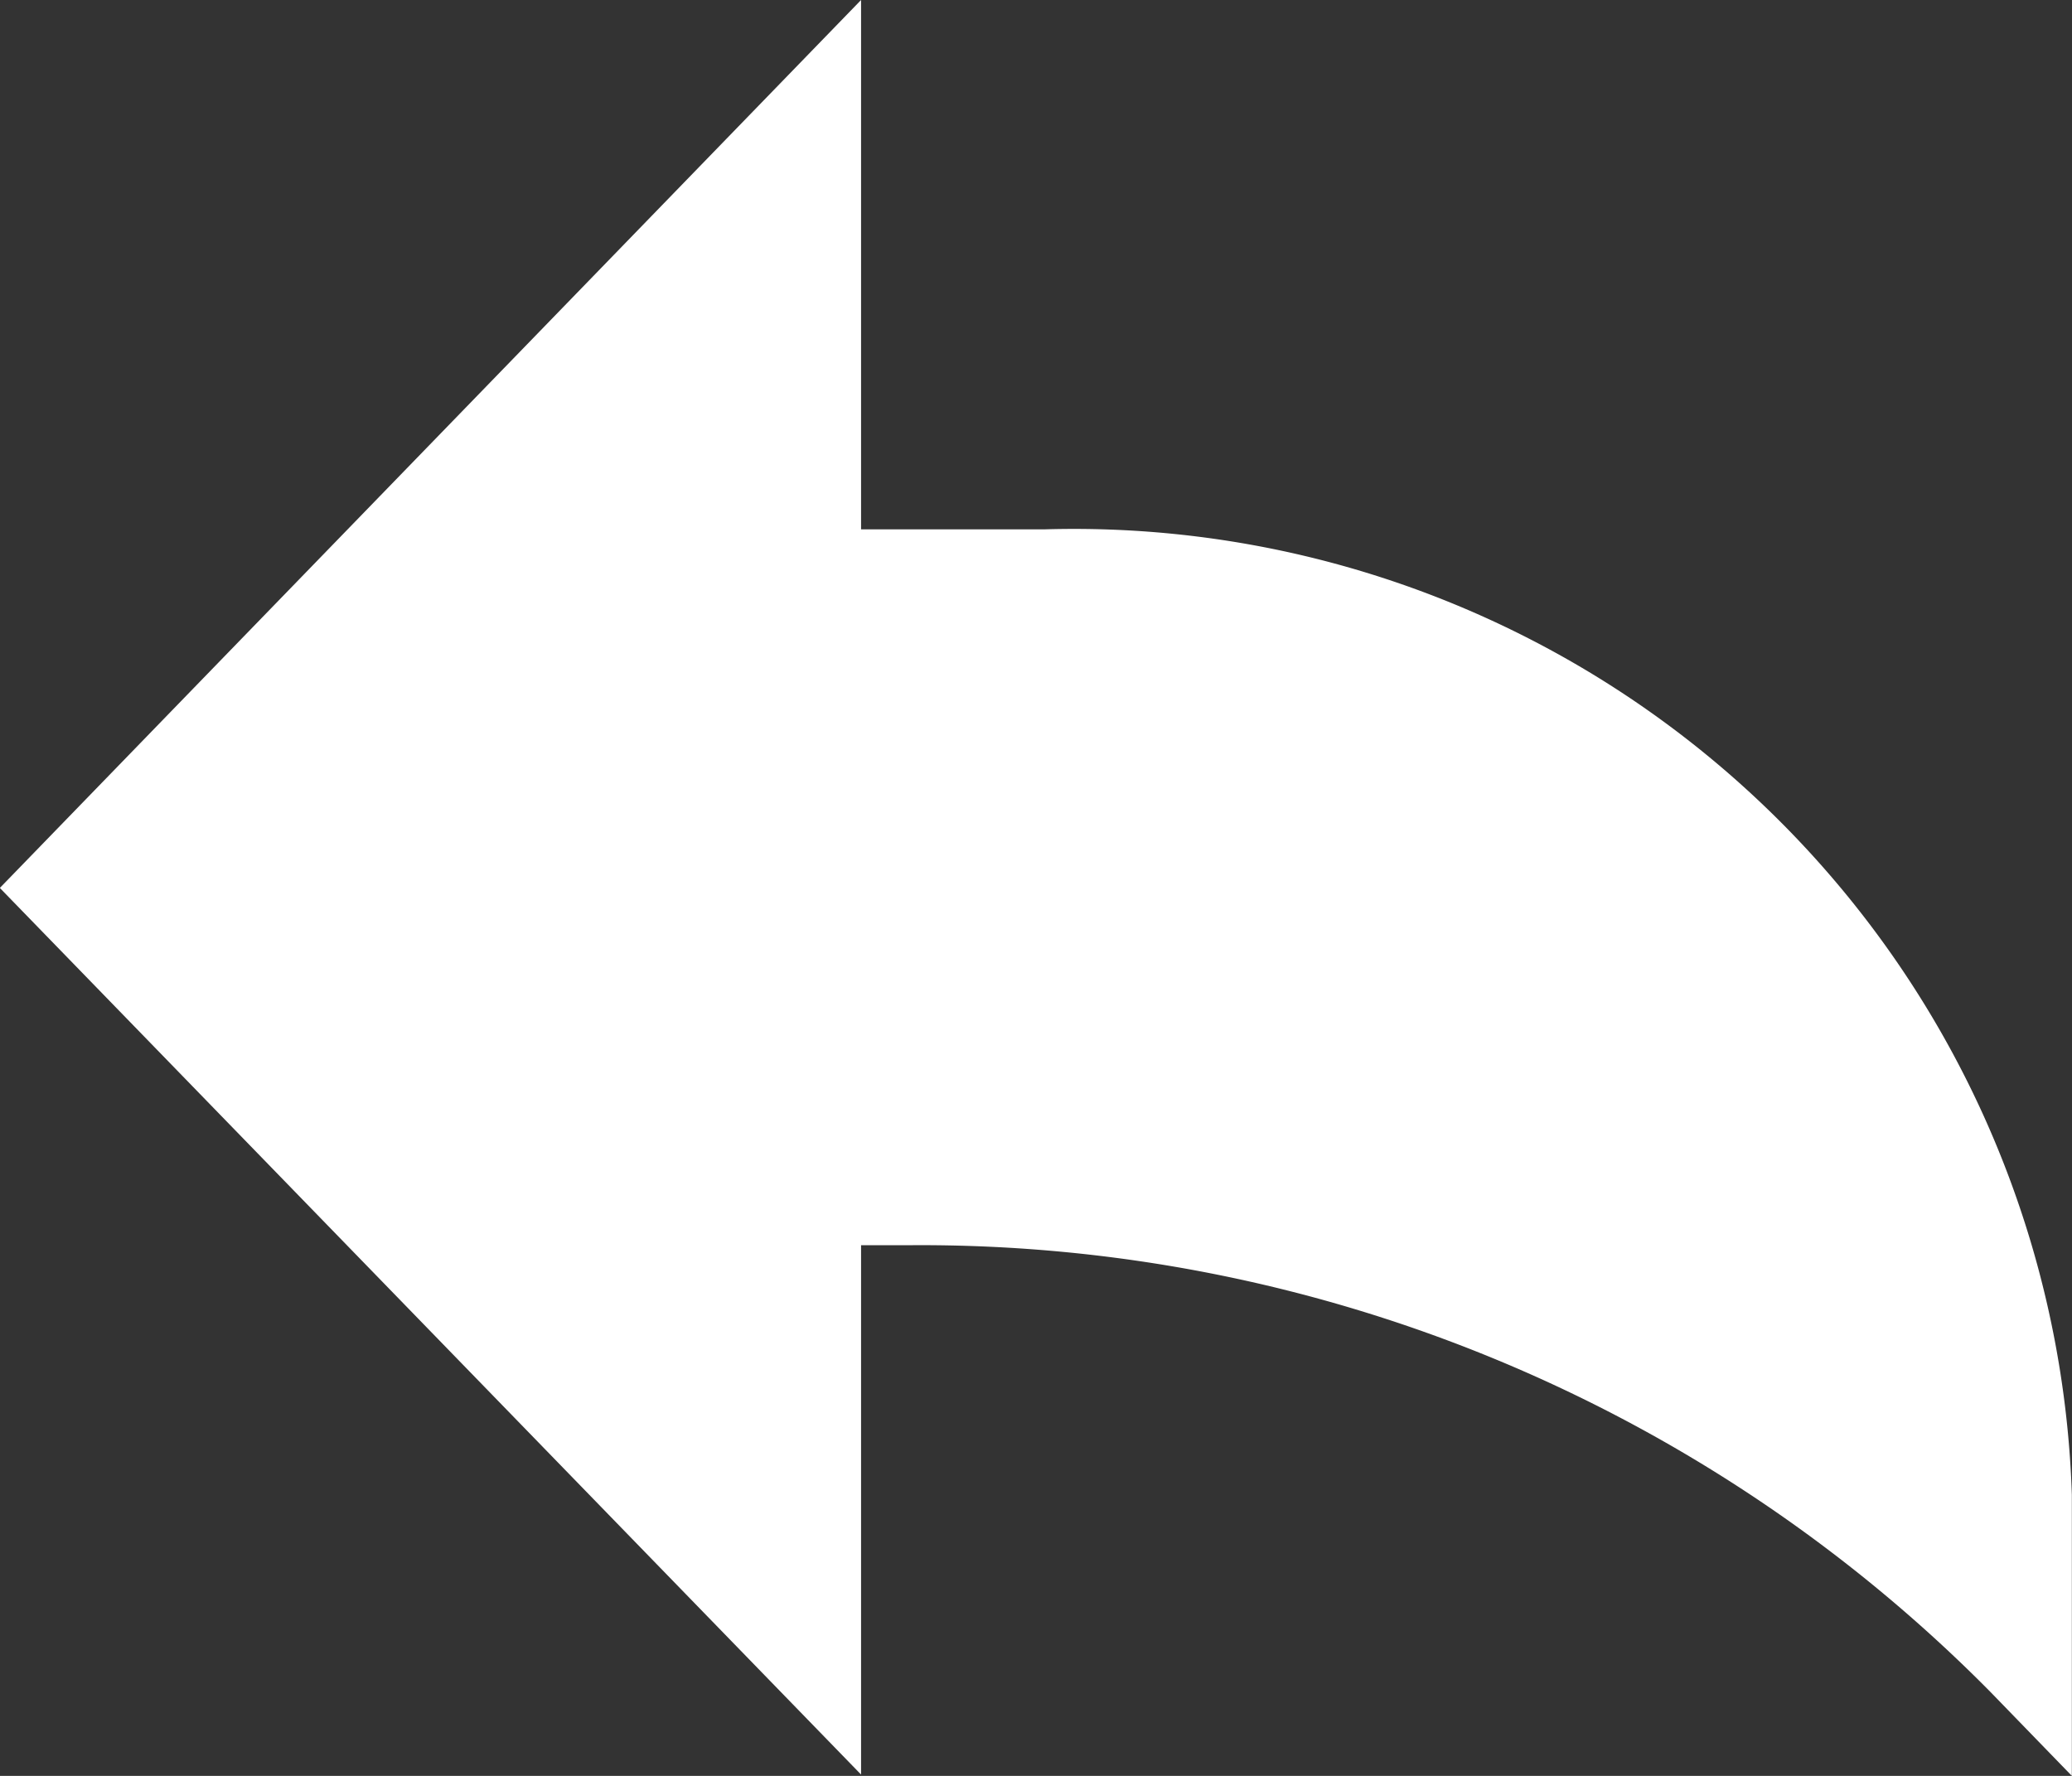<svg xmlns="http://www.w3.org/2000/svg" width="14" height="12" viewBox="0 0 14 12">
  <rect x="0" y="0" width="14" height="12" fill="#333333" stroke="none"/>
  <path id="share" d="M0,6.5,5.819.5V4.077H7.056A6.746,6.746,0,0,1,14,10.6v1.9l-.549-.566a10.157,10.157,0,0,0-7.282-3.02h-.35v3.577Zm0,0" transform="translate(-0.001 -0.5)" fill="#fff"/>
</svg>
